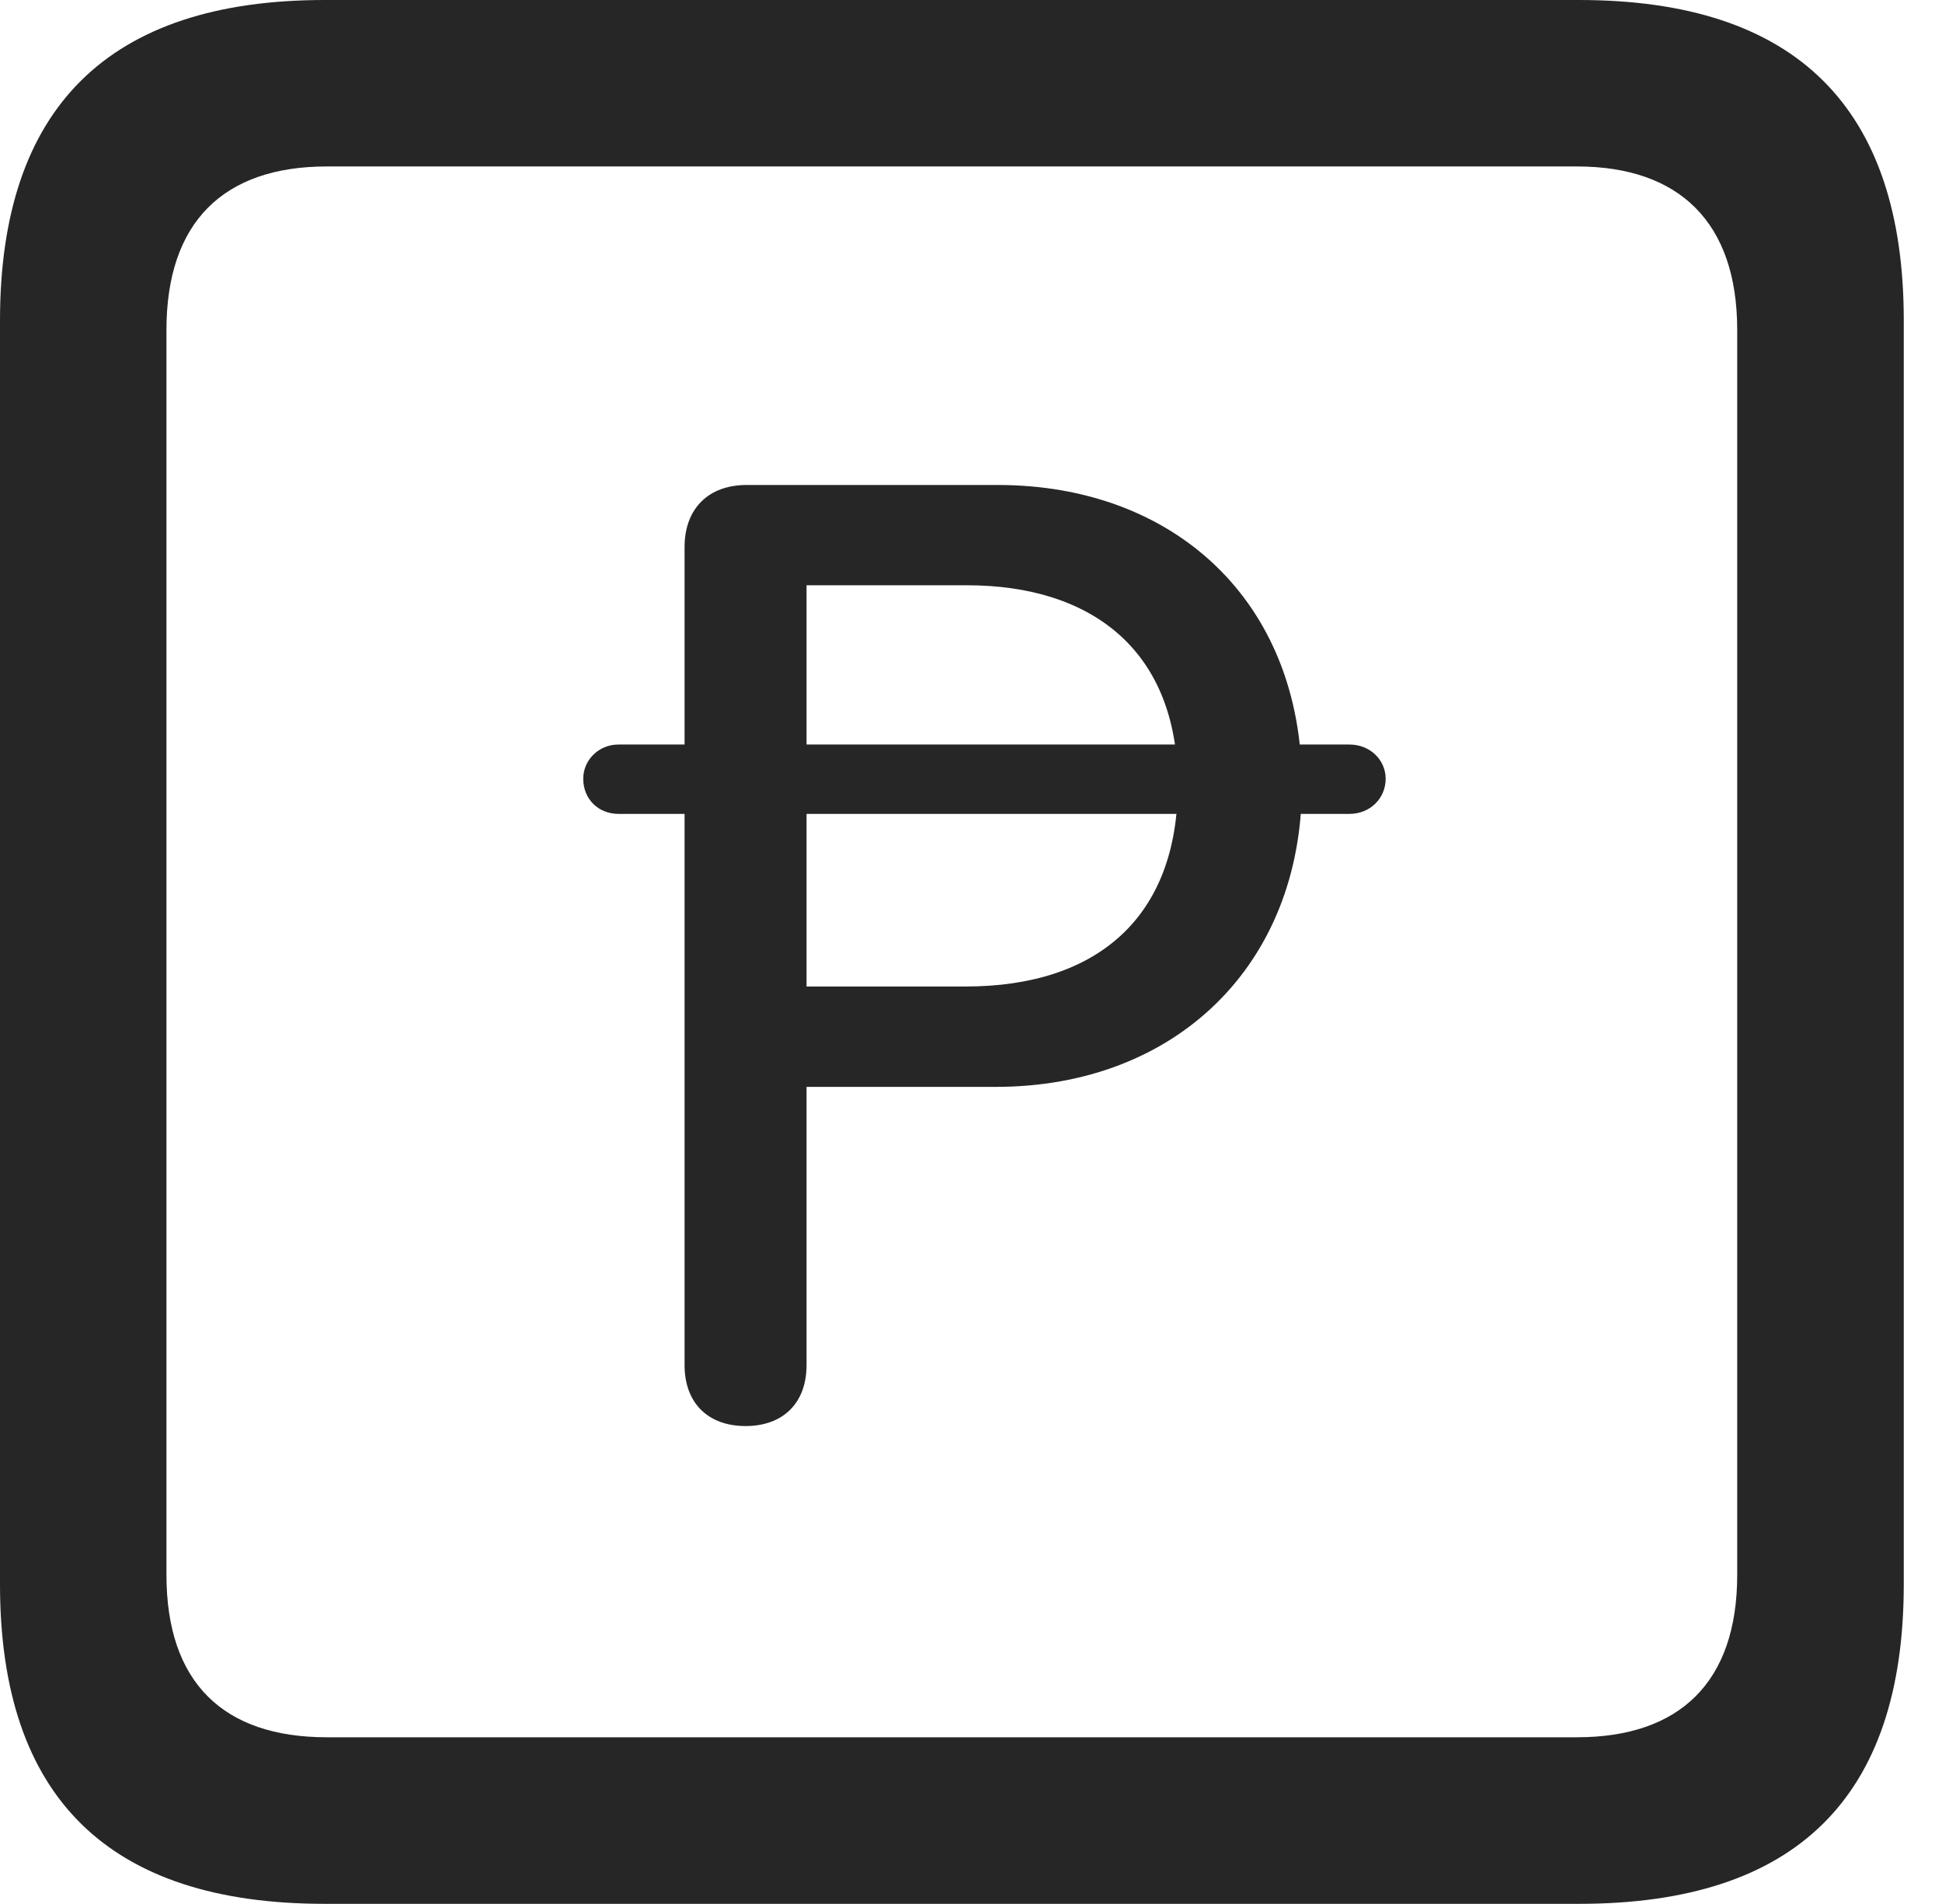 <?xml version="1.0" encoding="UTF-8"?>
<!--Generator: Apple Native CoreSVG 326-->
<!DOCTYPE svg
PUBLIC "-//W3C//DTD SVG 1.1//EN"
       "http://www.w3.org/Graphics/SVG/1.1/DTD/svg11.dtd">
<svg version="1.1" xmlns="http://www.w3.org/2000/svg" xmlns:xlink="http://www.w3.org/1999/xlink" viewBox="0 0 18.34 17.979">
 <g>
  <rect height="17.979" opacity="0" width="18.34" x="0" y="0"/>
  <path d="M3.066 17.979L14.912 17.979C16.963 17.979 17.979 16.973 17.979 14.961L17.979 3.027C17.979 1.016 16.963 0 14.912 0L3.066 0C1.025 0 0 1.016 0 3.027L0 14.961C0 16.973 1.025 17.979 3.066 17.979ZM3.086 16.406C2.109 16.406 1.572 15.889 1.572 14.873L1.572 3.115C1.572 2.1 2.109 1.572 3.086 1.572L14.893 1.572C15.859 1.572 16.406 2.1 16.406 3.115L16.406 14.873C16.406 15.889 15.859 16.406 14.893 16.406Z" fill="black" fill-opacity="0.85"/>
  <path d="M7.041 13.467C7.393 13.467 7.617 13.252 7.617 12.891L7.617 10.264L9.404 10.264C11.104 10.264 12.295 9.111 12.295 7.412C12.295 5.674 11.084 4.58 9.424 4.58L7.051 4.58C6.689 4.58 6.465 4.805 6.465 5.166L6.465 12.891C6.465 13.252 6.689 13.467 7.041 13.467ZM7.617 9.316L7.617 5.527L9.131 5.527C10.312 5.527 11.123 6.143 11.123 7.412C11.123 8.662 10.361 9.316 9.121 9.316ZM5.508 7.354C5.508 7.549 5.654 7.686 5.84 7.686L12.744 7.686C12.94 7.686 13.086 7.539 13.086 7.354C13.086 7.178 12.94 7.031 12.744 7.031L5.84 7.031C5.654 7.031 5.508 7.178 5.508 7.354Z" fill="black" fill-opacity="0.85"/>
 </g>
</svg>
